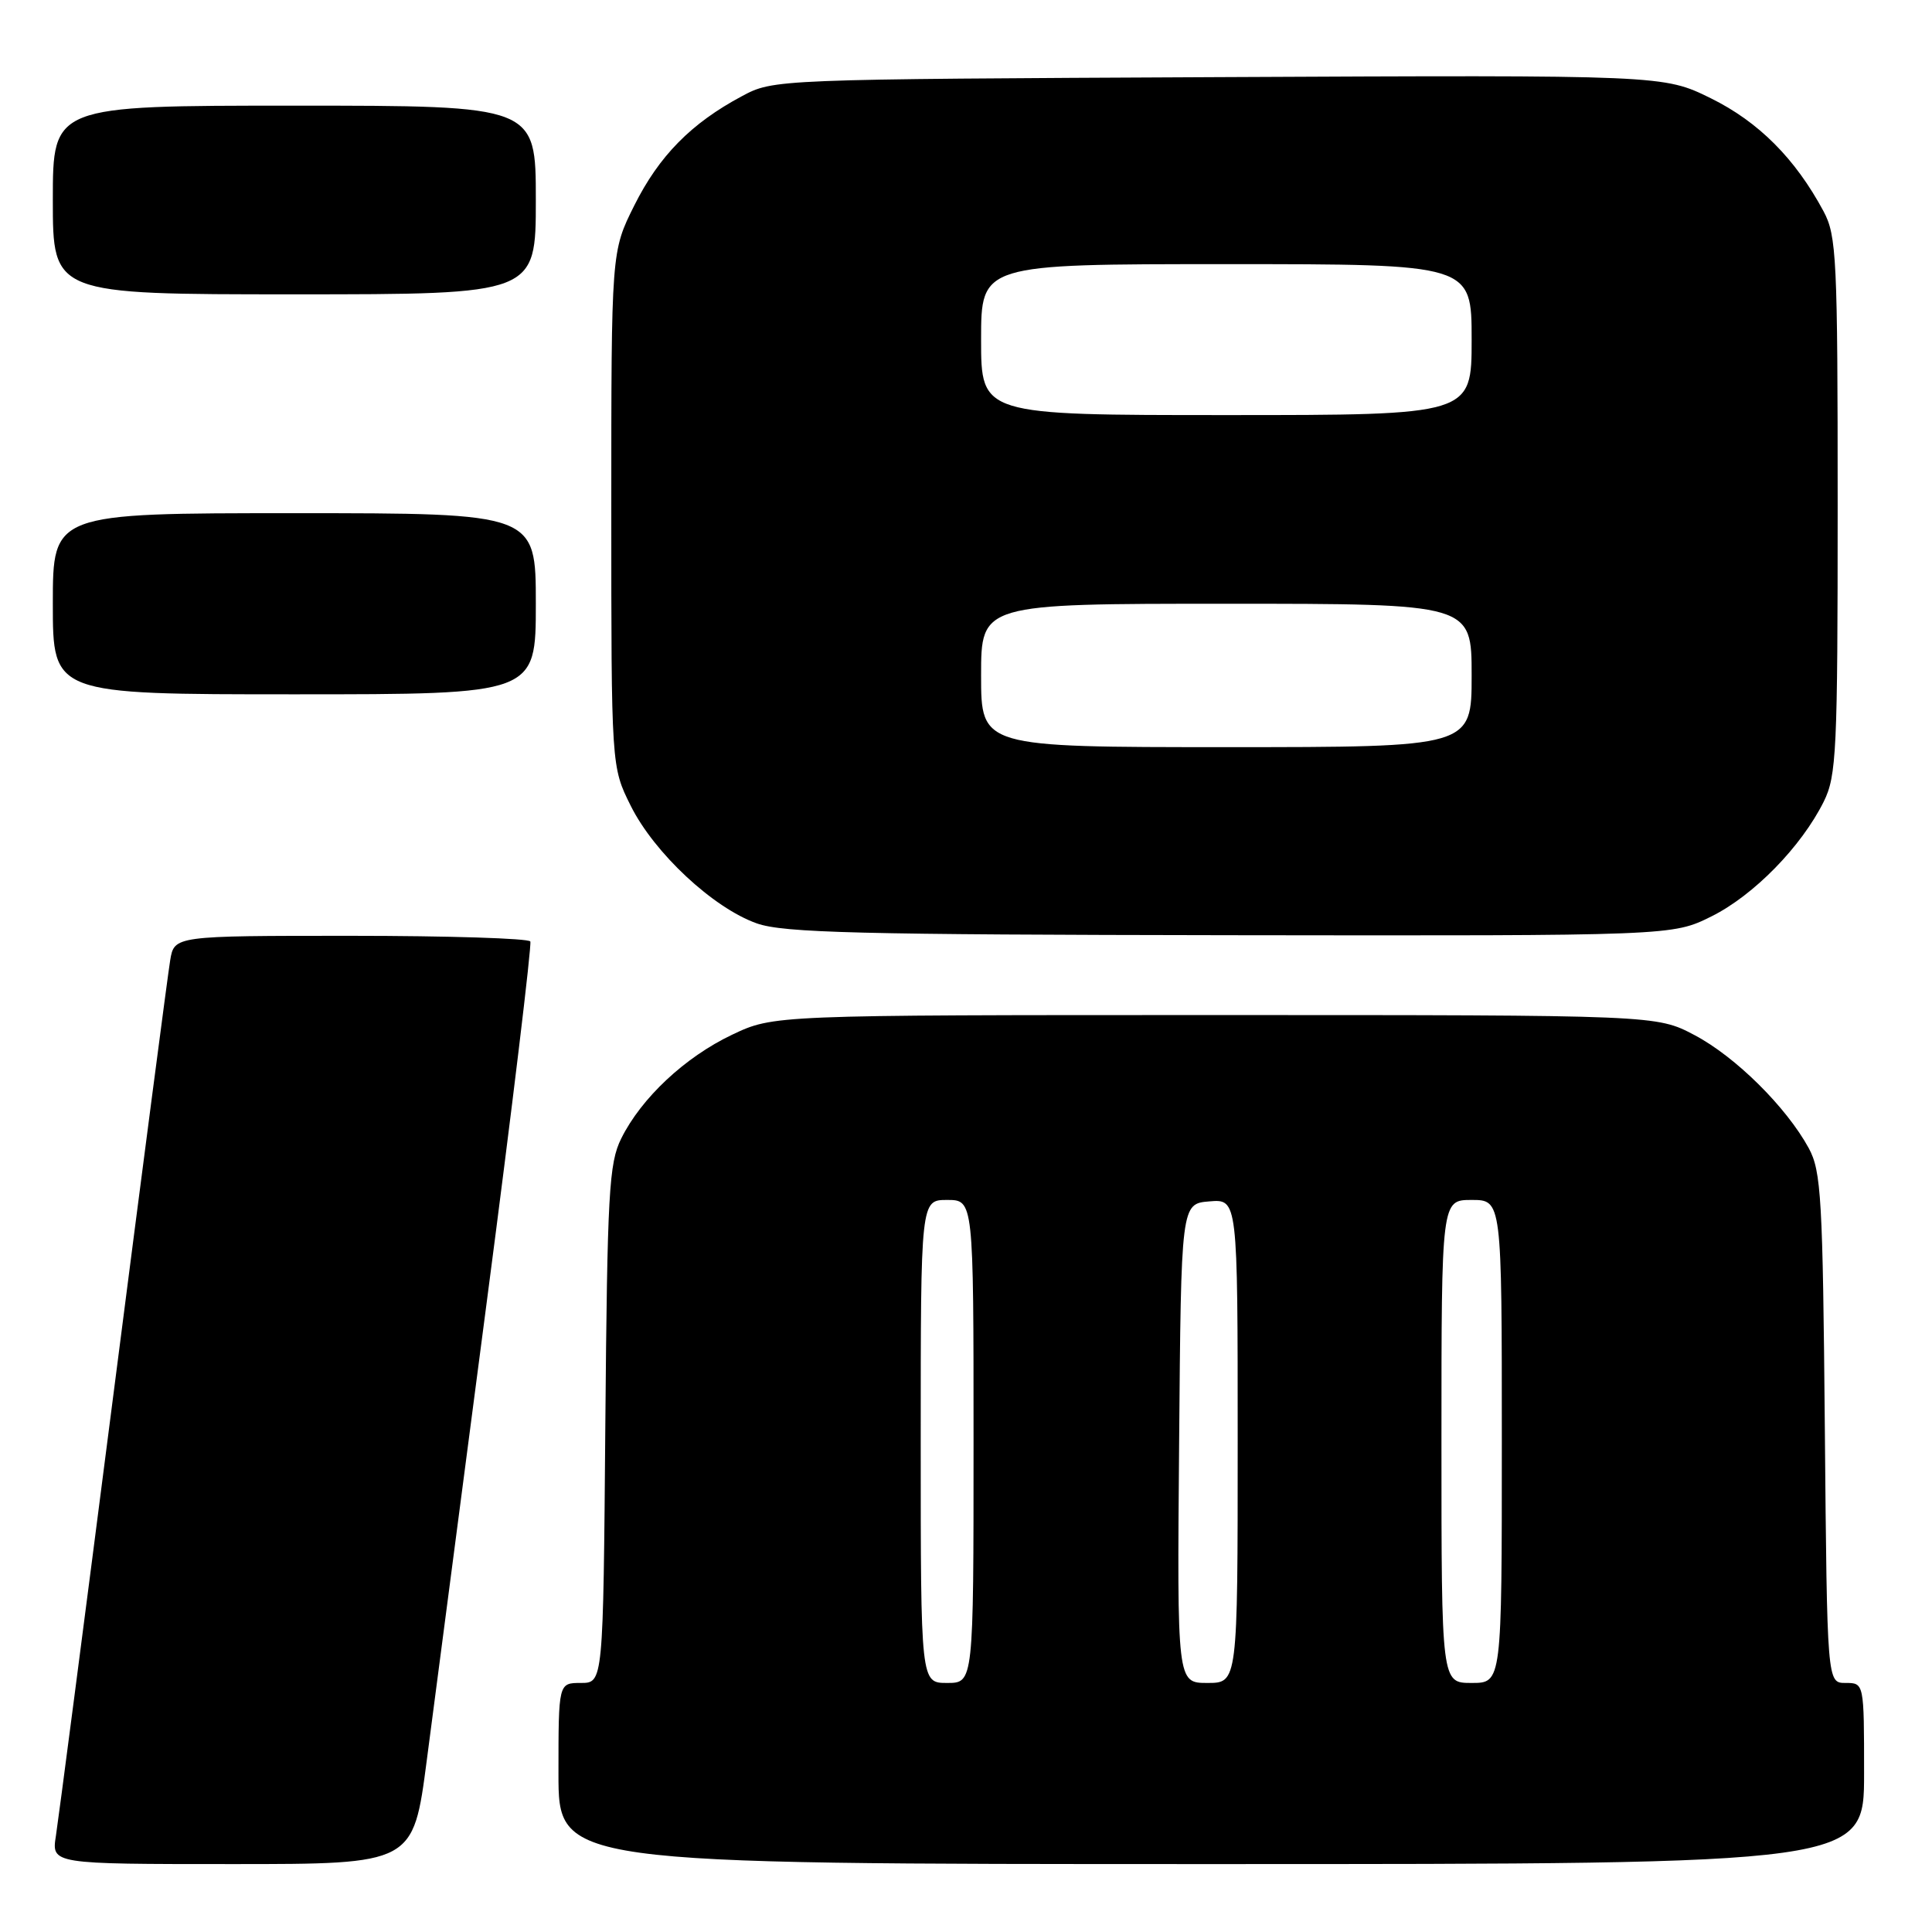 <?xml version="1.0" encoding="UTF-8" standalone="no"?>
<!DOCTYPE svg PUBLIC "-//W3C//DTD SVG 1.1//EN" "http://www.w3.org/Graphics/SVG/1.1/DTD/svg11.dtd" >
<svg xmlns="http://www.w3.org/2000/svg" xmlns:xlink="http://www.w3.org/1999/xlink" version="1.1" viewBox="0 0 256 256">
 <g >
 <path fill="currentColor"
d=" M 56.55 233.25 C 57.54 225.69 61.12 198.35 64.50 172.50 C 67.89 146.65 70.48 125.16 70.27 124.75 C 70.06 124.34 59.35 124.00 46.49 124.00 C 23.09 124.00 23.09 124.00 22.55 127.25 C 22.25 129.04 18.85 155.02 15.00 185.00 C 11.15 214.98 7.73 241.19 7.41 243.25 C 6.82 247.00 6.82 247.00 30.79 247.00 C 54.76 247.00 54.76 247.00 56.55 233.25 Z  M 247.00 235.00 C 247.00 223.00 247.00 223.00 244.55 223.00 C 242.10 223.00 242.10 223.00 241.80 189.25 C 241.53 158.75 241.32 155.18 239.67 152.14 C 236.70 146.69 229.96 140.02 224.54 137.16 C 219.50 134.50 219.50 134.50 161.00 134.50 C 102.50 134.50 102.50 134.50 97.00 137.11 C 90.76 140.08 84.99 145.48 82.32 150.85 C 80.69 154.13 80.47 158.02 80.21 188.75 C 79.93 223.00 79.93 223.00 76.96 223.00 C 74.00 223.00 74.00 223.00 74.00 235.00 C 74.00 247.00 74.00 247.00 160.50 247.00 C 247.00 247.00 247.00 247.00 247.00 235.00 Z  M 226.79 121.42 C 232.39 118.63 238.68 112.19 241.65 106.23 C 243.35 102.81 243.50 99.55 243.50 67.00 C 243.50 34.20 243.36 31.23 241.63 28.00 C 237.88 21.01 233.02 16.14 226.69 13.02 C 220.43 9.94 220.43 9.94 161.47 10.22 C 102.50 10.50 102.50 10.50 98.28 12.76 C 91.58 16.34 87.33 20.66 84.05 27.22 C 81.00 33.32 81.00 33.32 81.00 67.46 C 81.00 101.61 81.00 101.61 83.58 106.78 C 86.69 113.02 94.49 120.30 100.27 122.35 C 103.83 123.61 113.77 123.85 163.05 123.92 C 221.61 124.00 221.61 124.00 226.79 121.42 Z  M 71.00 80.00 C 71.00 68.00 71.00 68.00 39.00 68.00 C 7.00 68.00 7.00 68.00 7.00 80.00 C 7.00 92.00 7.00 92.00 39.00 92.00 C 71.00 92.00 71.00 92.00 71.00 80.00 Z  M 71.00 26.50 C 71.00 14.00 71.00 14.00 39.00 14.00 C 7.00 14.00 7.00 14.00 7.00 26.50 C 7.00 39.00 7.00 39.00 39.00 39.00 C 71.00 39.00 71.00 39.00 71.00 26.50 Z  M 122.00 191.00 C 122.00 159.00 122.00 159.00 125.50 159.00 C 129.00 159.00 129.00 159.00 129.00 191.00 C 129.00 223.00 129.00 223.00 125.50 223.00 C 122.00 223.00 122.00 223.00 122.00 191.00 Z  M 156.24 191.25 C 156.50 159.50 156.50 159.50 160.25 159.19 C 164.00 158.88 164.00 158.88 164.00 190.94 C 164.00 223.00 164.00 223.00 159.99 223.00 C 155.97 223.00 155.97 223.00 156.24 191.25 Z  M 191.00 191.00 C 191.00 159.00 191.00 159.00 195.00 159.00 C 199.00 159.00 199.00 159.00 199.00 191.00 C 199.00 223.00 199.00 223.00 195.00 223.00 C 191.00 223.00 191.00 223.00 191.00 191.00 Z  M 130.00 89.50 C 130.00 80.00 130.00 80.00 162.50 80.00 C 195.00 80.00 195.00 80.00 195.00 89.50 C 195.00 99.00 195.00 99.00 162.50 99.00 C 130.00 99.00 130.00 99.00 130.00 89.50 Z  M 130.00 45.00 C 130.00 35.00 130.00 35.00 162.50 35.00 C 195.00 35.00 195.00 35.00 195.00 45.00 C 195.00 55.00 195.00 55.00 162.50 55.00 C 130.00 55.00 130.00 55.00 130.00 45.00 Z "/>
</g>
</svg>